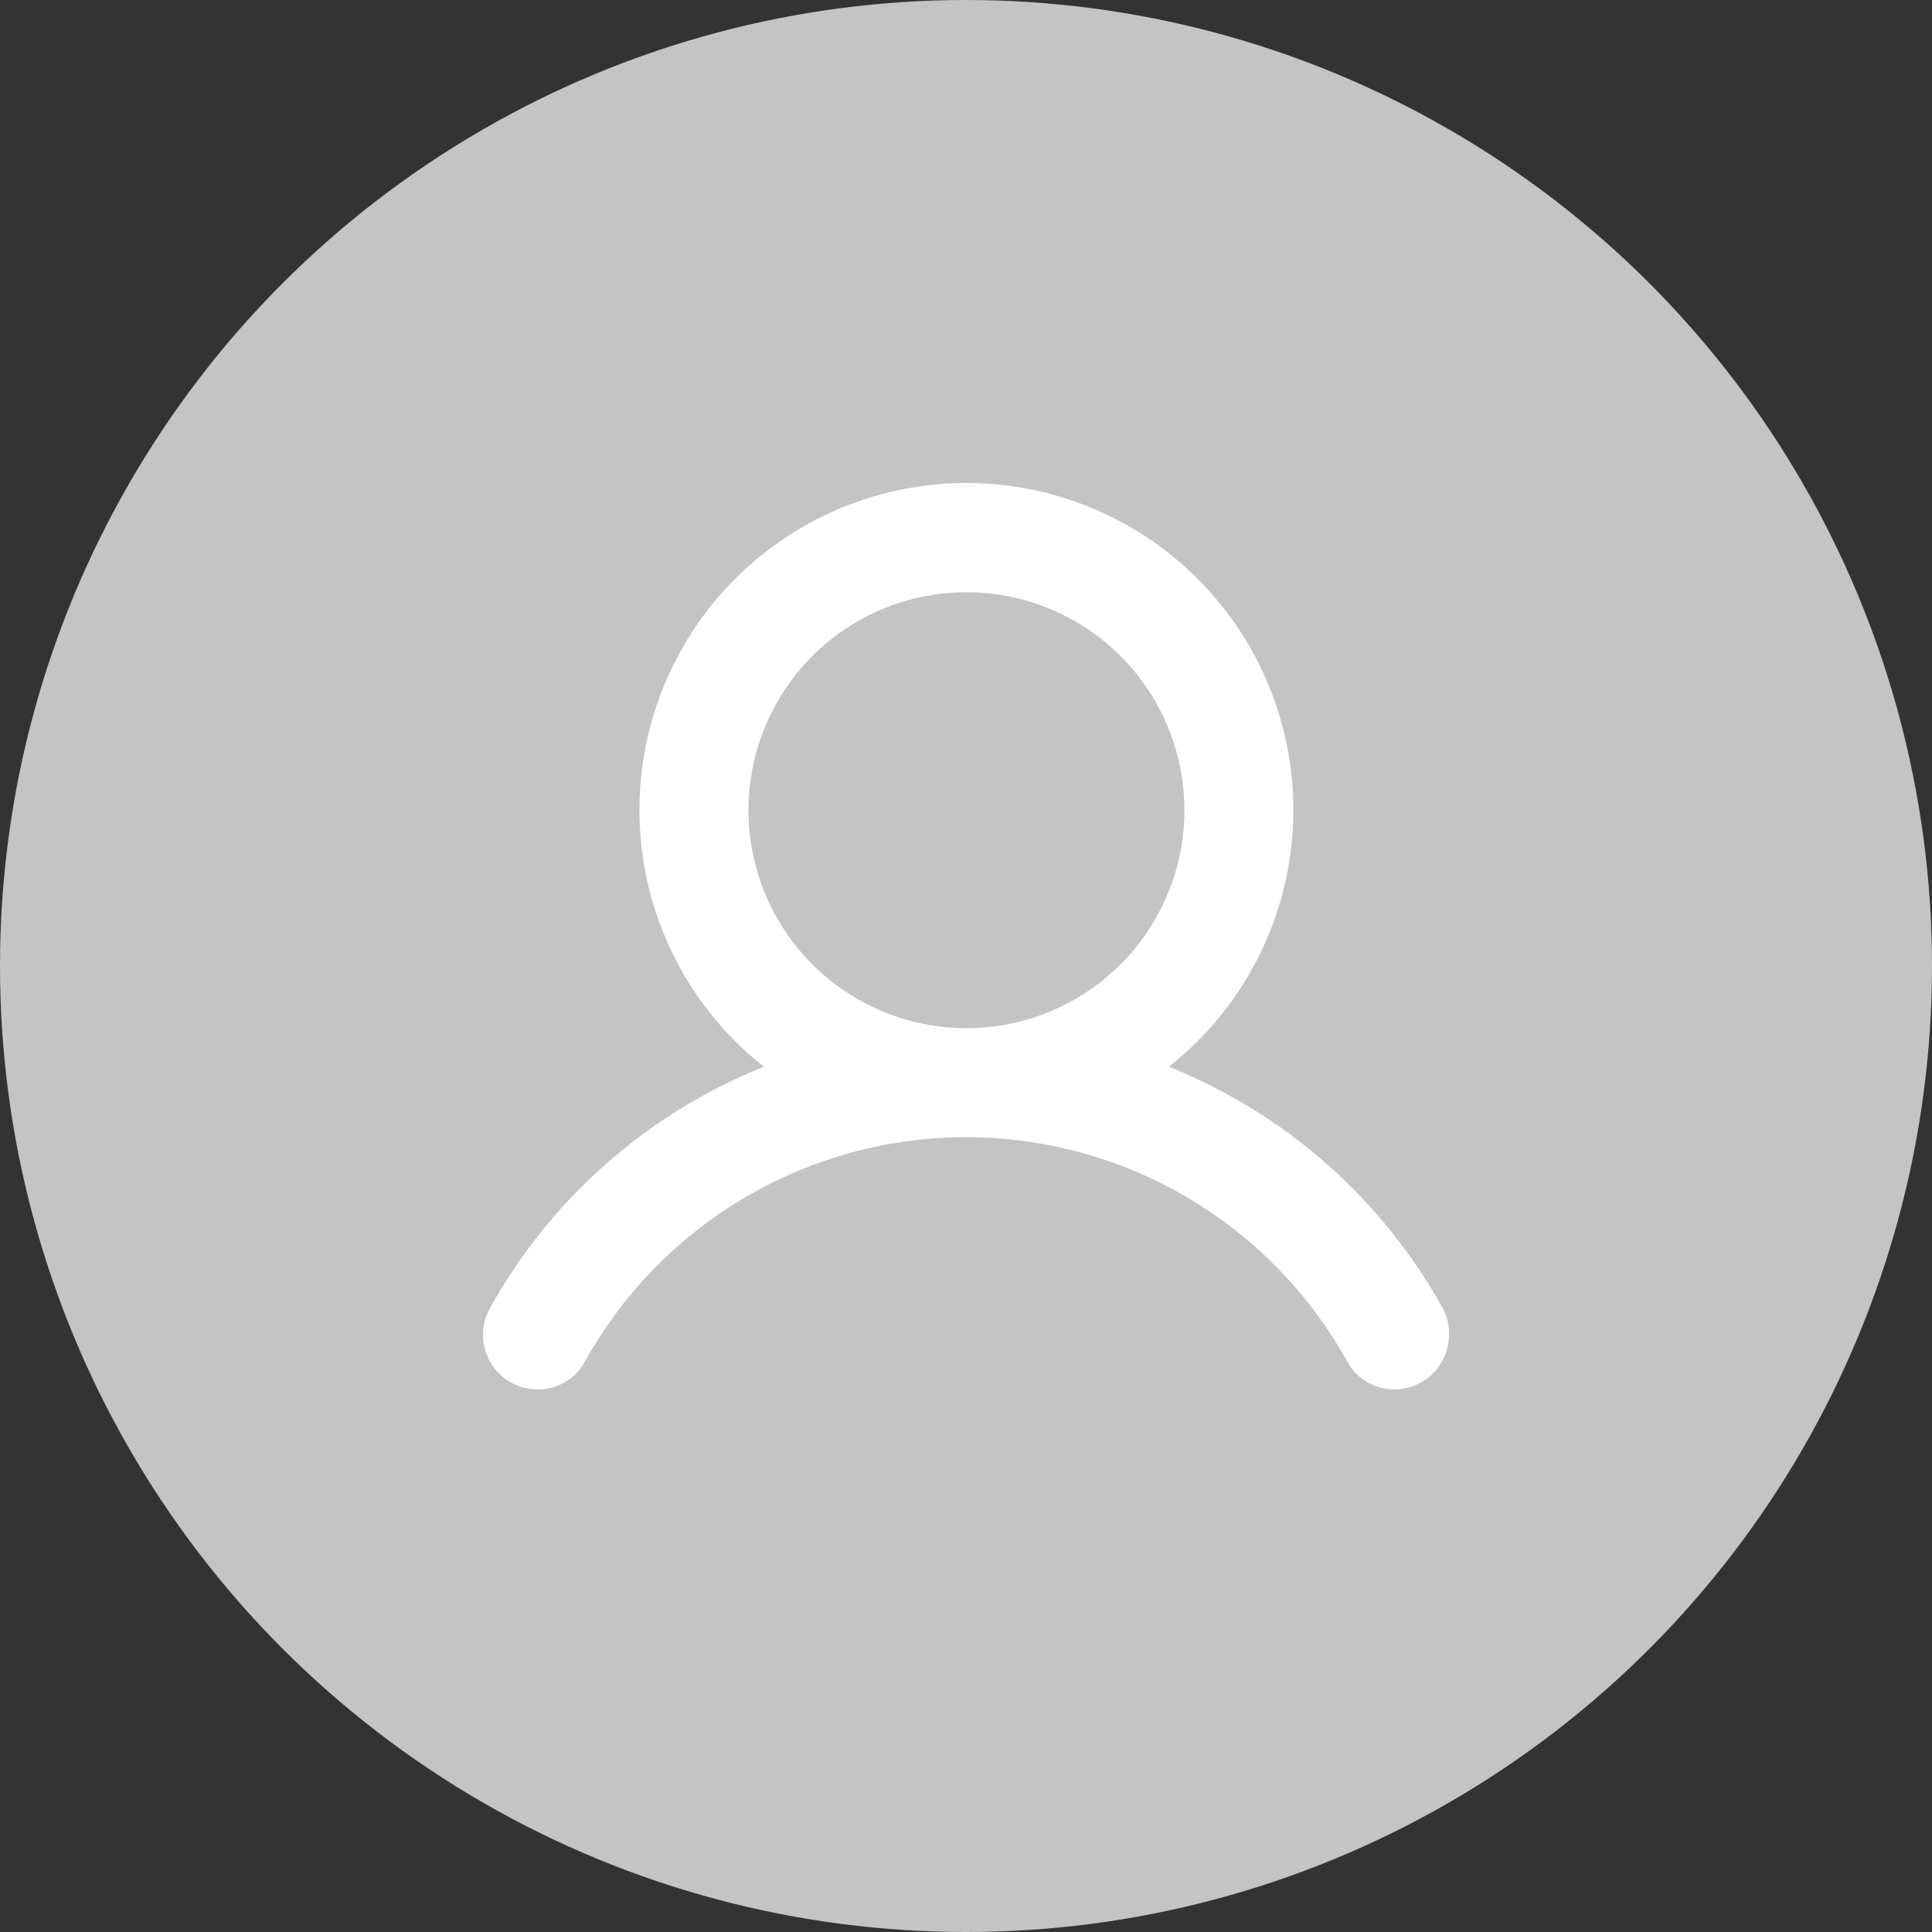 <svg width="48" height="48" viewBox="0 0 48 48" fill="none" xmlns="http://www.w3.org/2000/svg">
<rect x="0" y="0" width="48" height="48" fill="#333333" stroke="none"/>
<circle cx="24" cy="24" r="24" fill="#C4C4C4"/>
<path d="M35.863 32.535C34.353 29.796 31.942 27.665 29.039 26.503C30.014 25.734 30.8 24.753 31.336 23.633C31.873 22.513 32.145 21.286 32.133 20.044C32.12 18.671 31.759 17.324 31.083 16.129C30.408 14.933 29.441 13.928 28.272 13.208C27.103 12.488 25.77 12.075 24.399 12.009C23.027 11.944 21.662 12.226 20.429 12.832C19.197 13.437 18.138 14.344 17.351 15.47C16.564 16.595 16.076 17.902 15.931 19.267C15.786 20.632 15.99 22.012 16.523 23.278C17.056 24.543 17.901 25.653 18.979 26.503C16.076 27.665 13.665 29.796 12.155 32.535C12.047 32.742 11.993 32.973 12.001 33.206C12.008 33.44 12.075 33.668 12.197 33.867C12.318 34.067 12.489 34.232 12.693 34.346C12.897 34.46 13.127 34.519 13.36 34.518C13.598 34.521 13.831 34.46 14.036 34.34C14.241 34.221 14.41 34.049 14.525 33.841C15.461 32.148 16.835 30.737 18.501 29.754C20.168 28.772 22.068 28.253 24.003 28.253C25.937 28.253 27.837 28.772 29.504 29.754C31.171 30.737 32.544 32.148 33.48 33.841C33.595 34.049 33.764 34.221 33.969 34.34C34.174 34.46 34.408 34.521 34.645 34.518C35.004 34.518 35.348 34.376 35.602 34.122C35.856 33.868 35.999 33.523 35.999 33.164C36.009 32.946 35.962 32.729 35.863 32.535ZM25.072 25.44C23.933 25.668 22.75 25.523 21.7 25.027C20.649 24.531 19.785 23.71 19.237 22.686C18.688 21.662 18.484 20.488 18.653 19.339C18.823 18.189 19.357 17.125 20.178 16.302C20.999 15.48 22.063 14.944 23.212 14.772C24.361 14.601 25.535 14.804 26.56 15.351C27.586 15.898 28.408 16.76 28.905 17.81C29.403 18.86 29.549 20.042 29.324 21.182C29.115 22.232 28.6 23.198 27.844 23.956C27.087 24.713 26.122 25.23 25.072 25.44Z" fill="white"/>
</svg>
